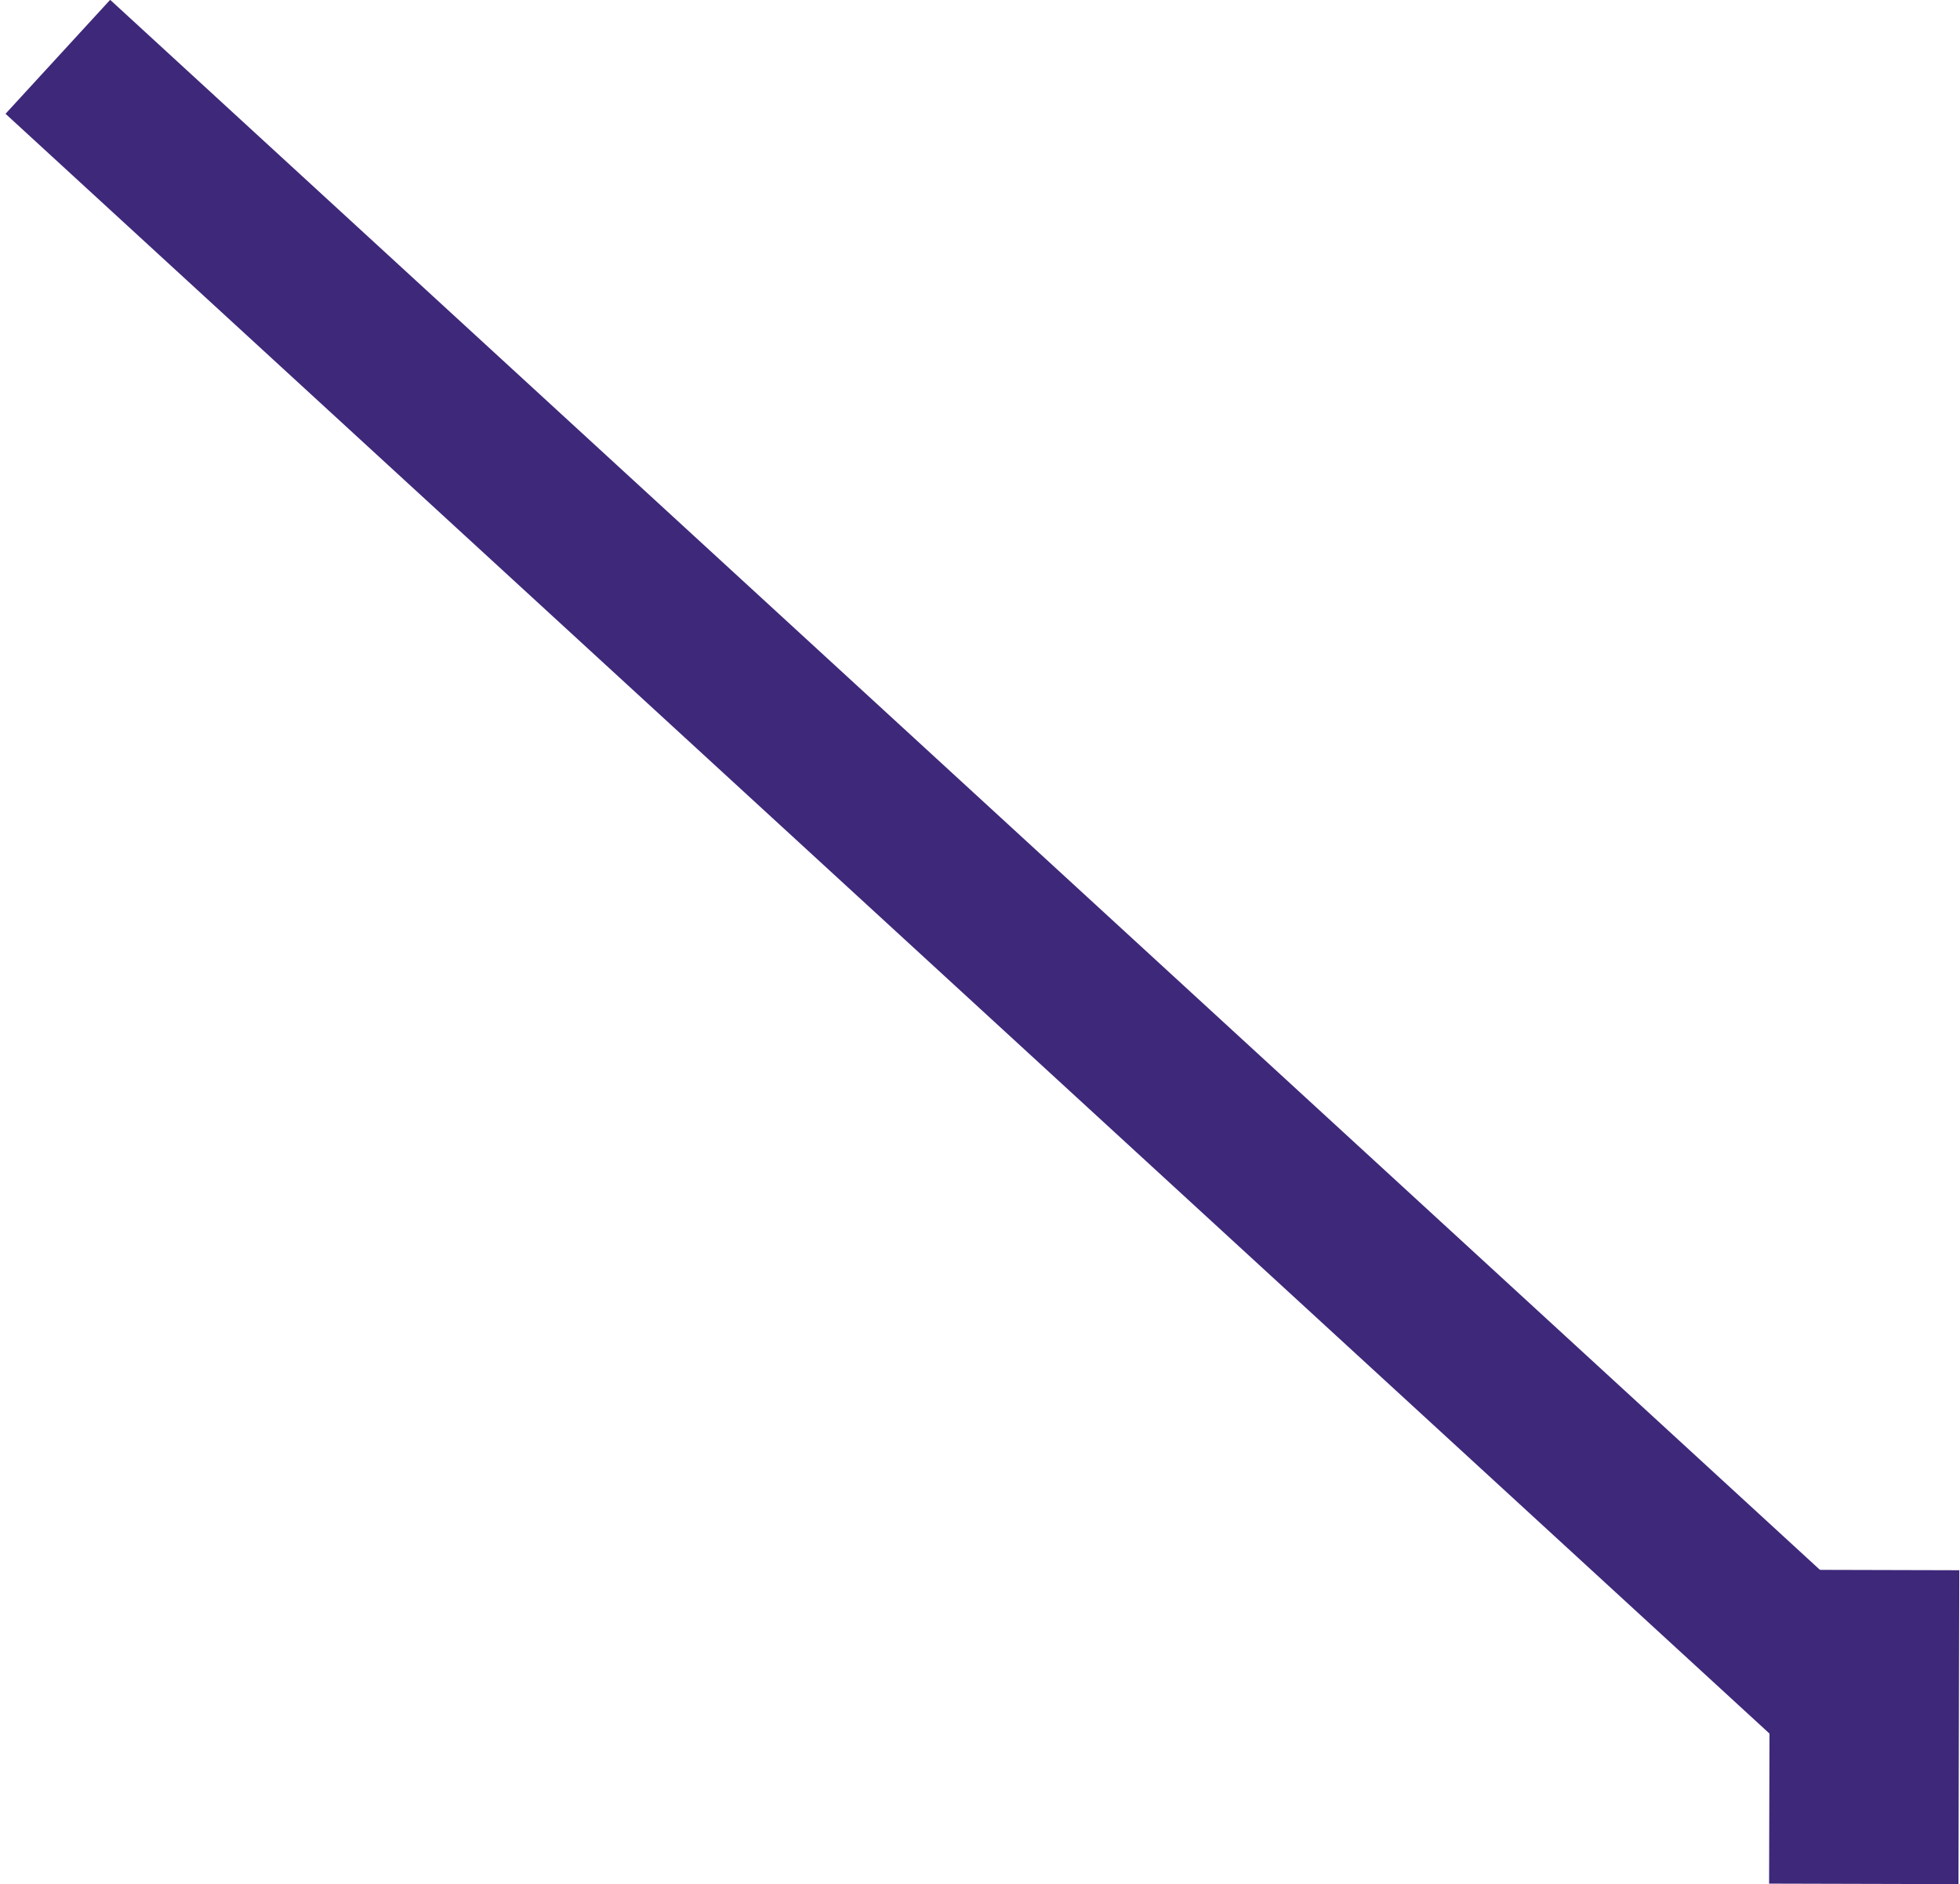 <svg width="207" height="199" viewBox="0 0 207 199" fill="none" xmlns="http://www.w3.org/2000/svg">
<path d="M196.925 165.805L196.838 198.955" stroke="#3E287A" stroke-width="20"/>
<path d="M197.385 181.636L6.109 6" stroke="#3E287A" stroke-width="16.34"/>
</svg>
